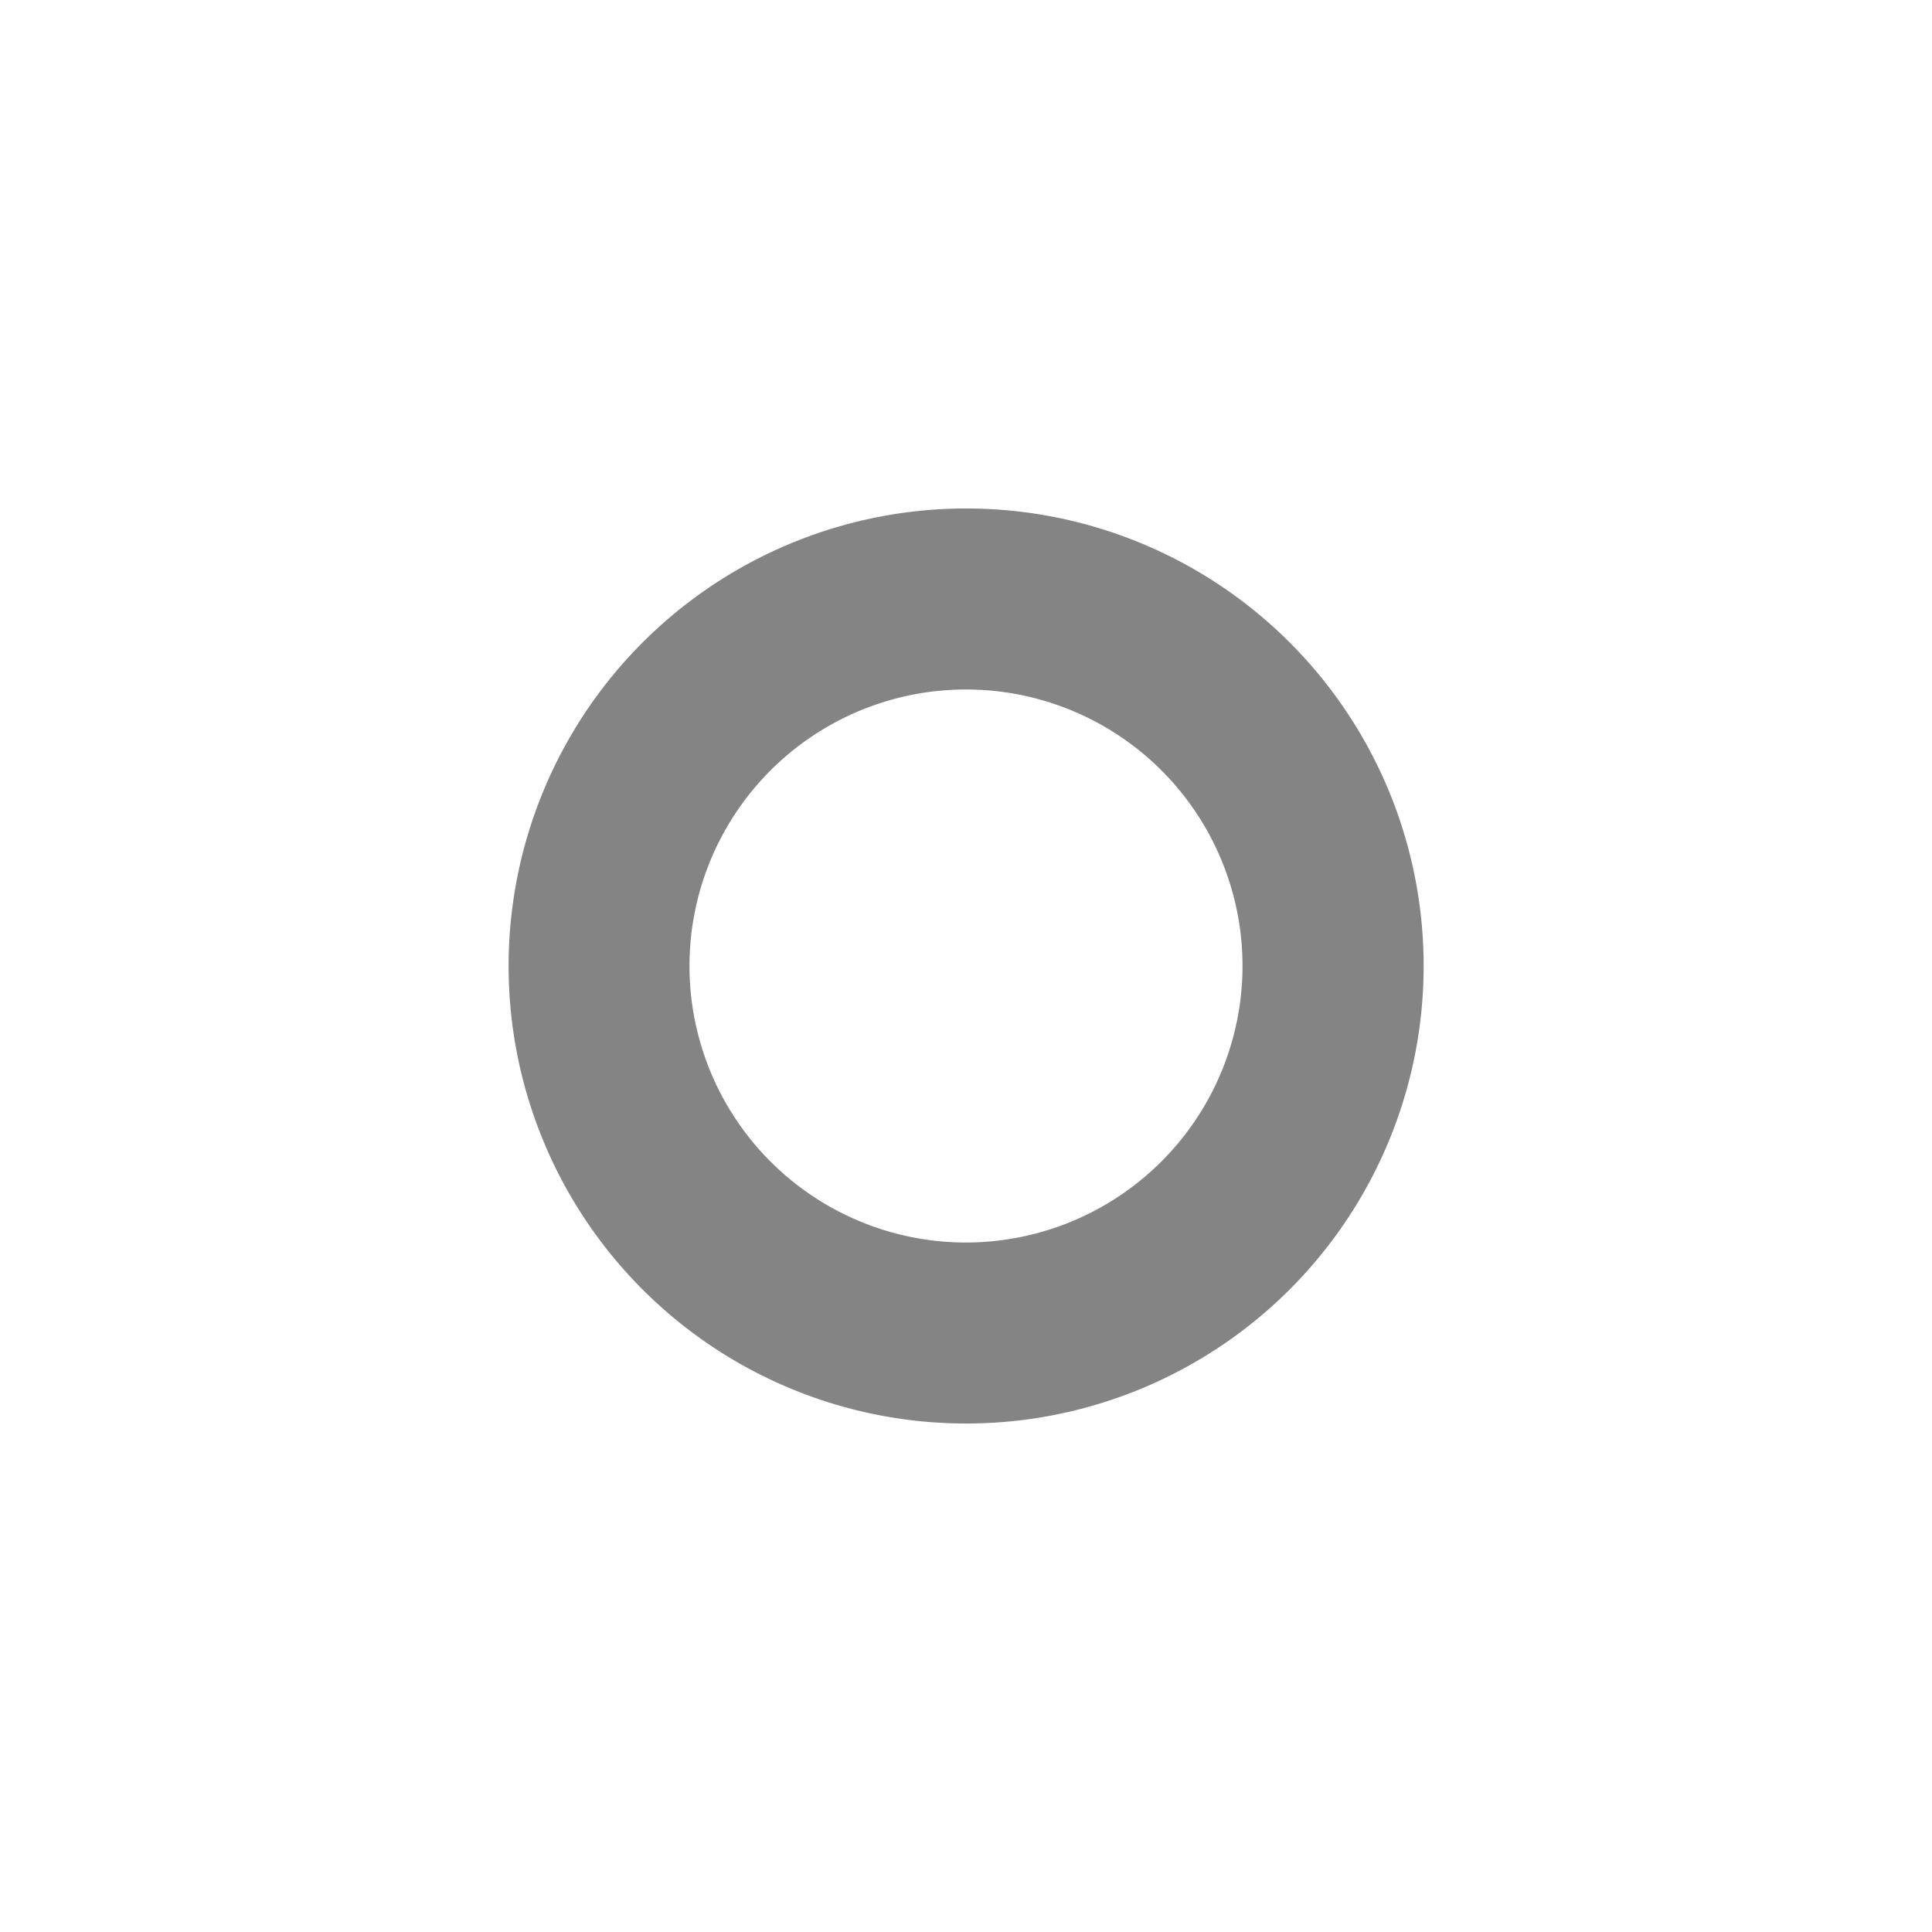 <svg xmlns="http://www.w3.org/2000/svg" viewBox="0 0 16 16"><defs><style>.icon-canvas-transparent,.icon-vs-out{fill:#f6f6f6}.icon-canvas-transparent{opacity:0}.icon-disabled-grey{fill:#848484}</style></defs><title>breakpoint-unverified</title><g id="canvas"><path class="icon-canvas-transparent" d="M16,0V16H0V0Z"/></g><g id="outline" display="none"><path class="icon-vs-out" d="M12.632,8A4.632,4.632,0,1,1,8,3.368,4.638,4.638,0,0,1,12.632,8Z"/></g><g id="iconBg"><path class="icon-disabled-grey" d="M8,4.211A3.789,3.789,0,1,0,11.79,8,3.788,3.788,0,0,0,8,4.211ZM8,10.29A2.29,2.29,0,1,1,10.29,8,2.292,2.292,0,0,1,8,10.29Z"/></g></svg>